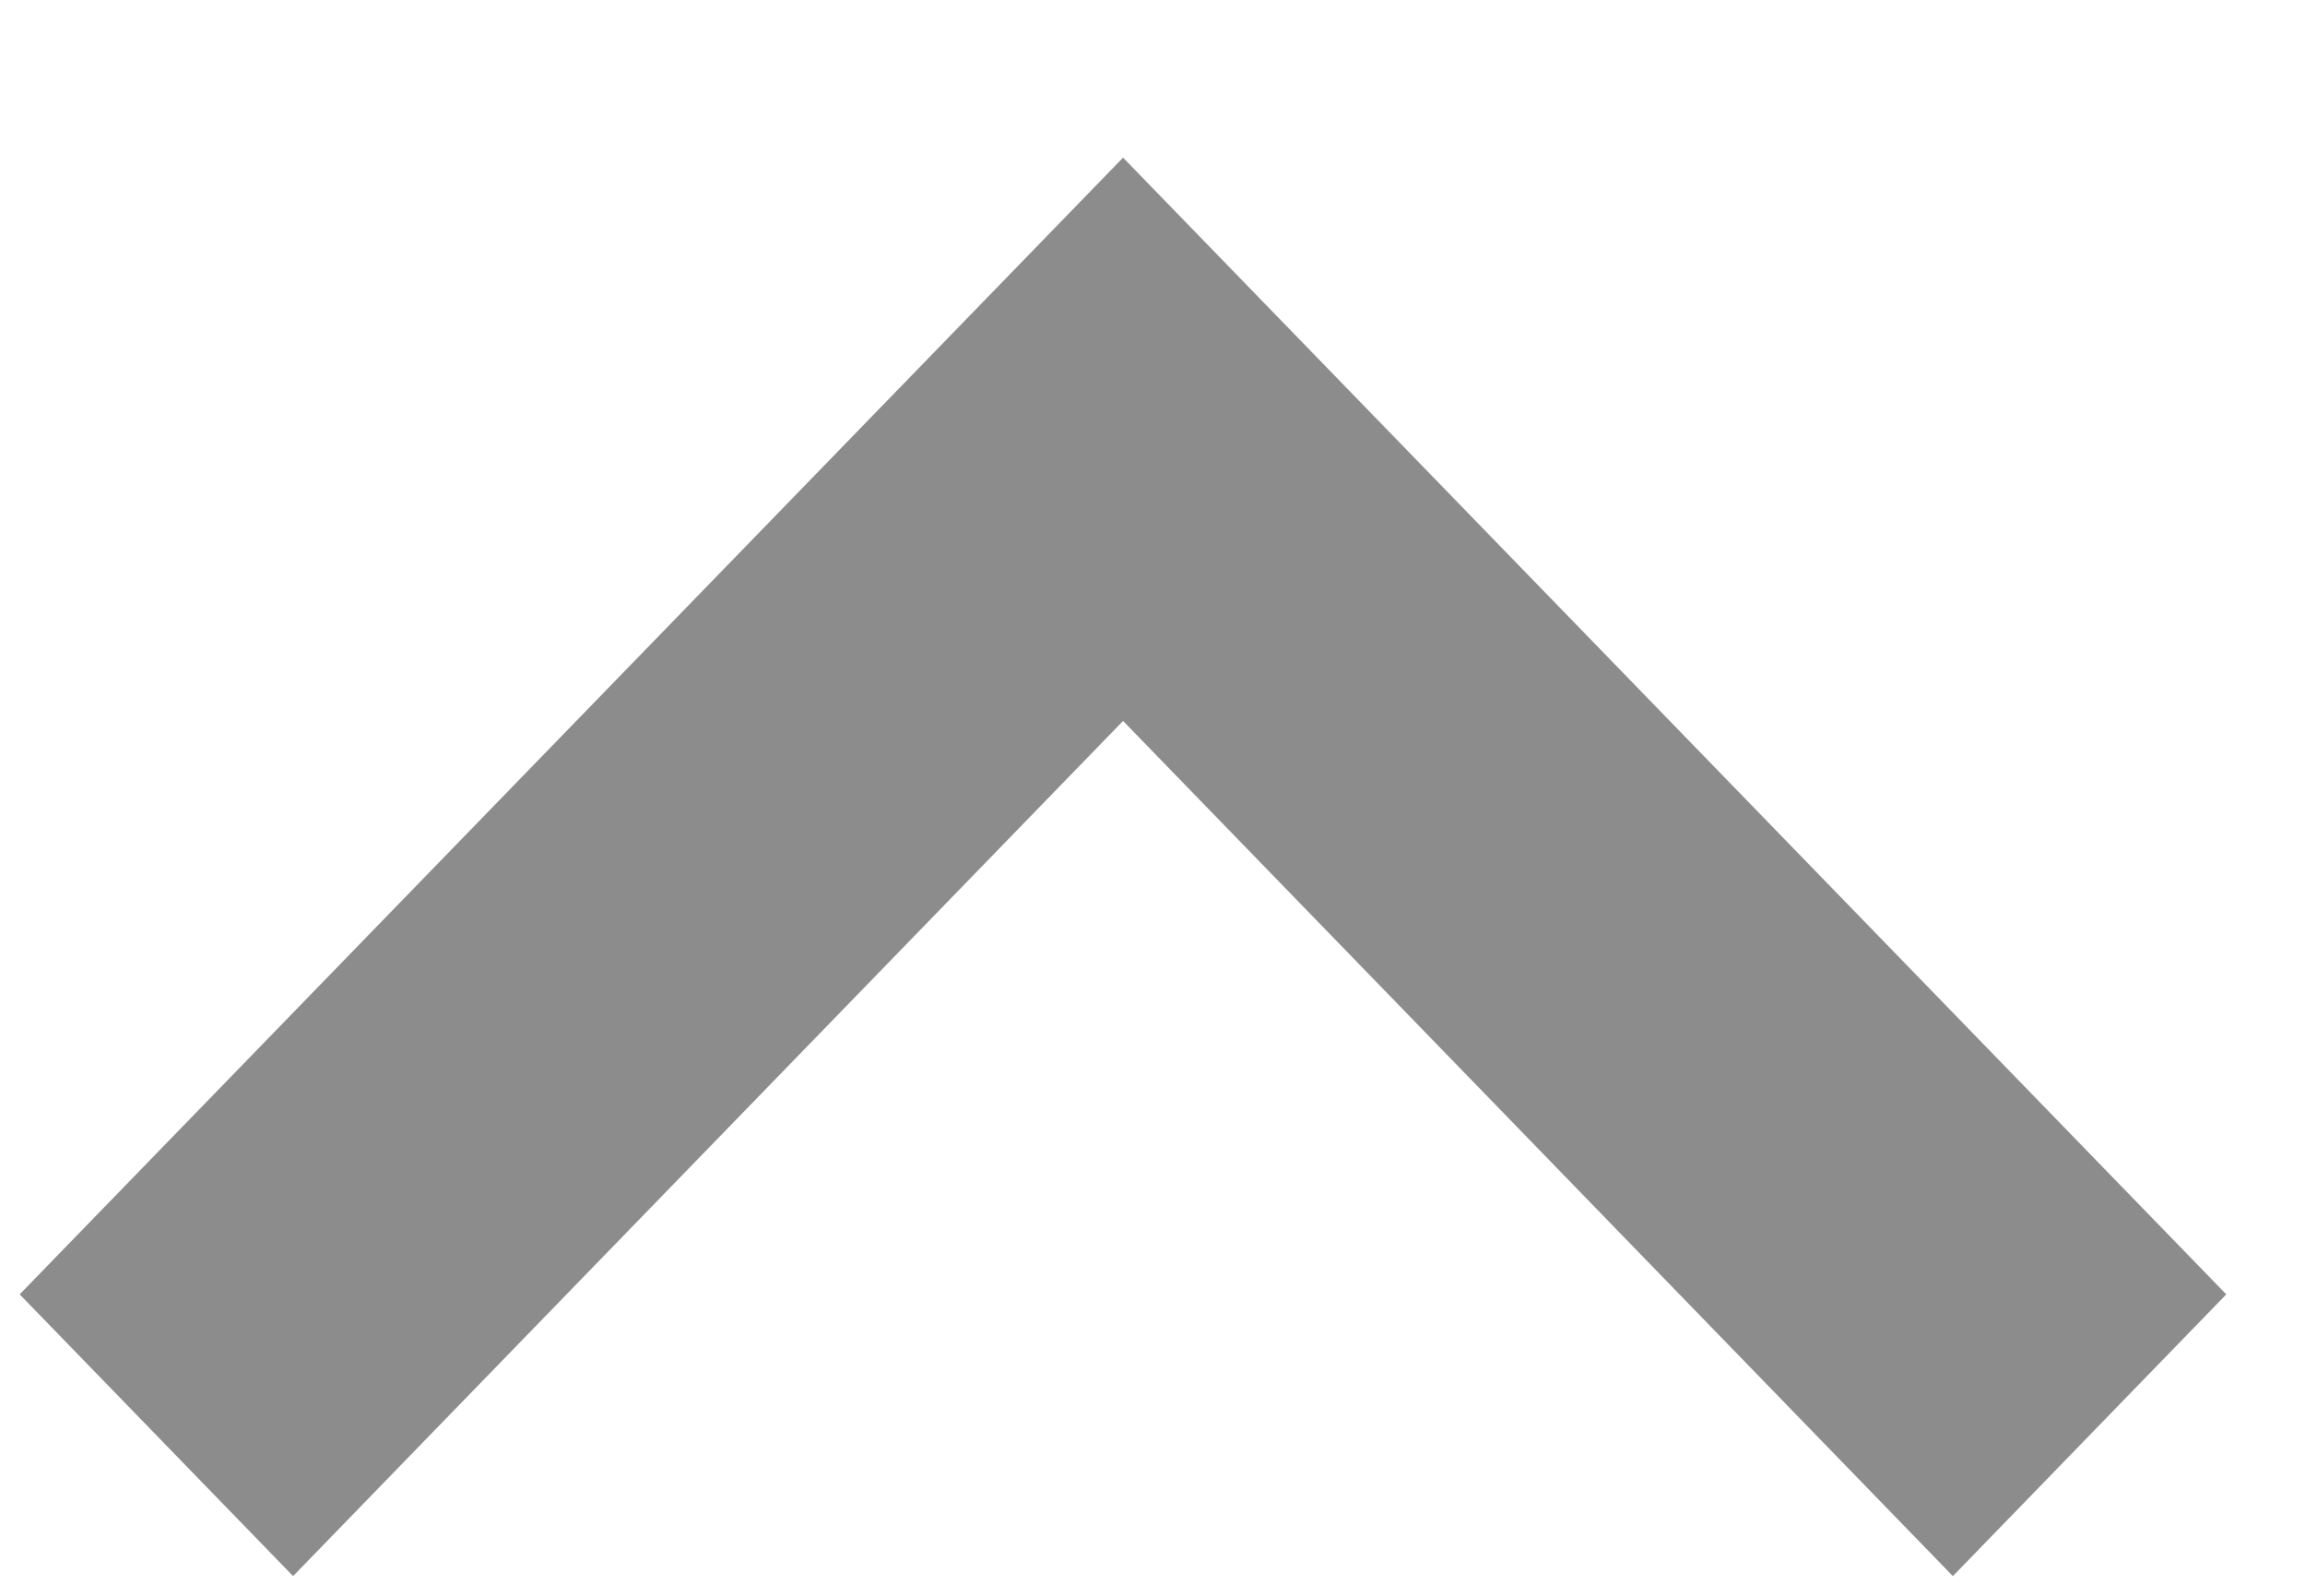<svg width="13" height="9" viewBox="0 0 13 9" fill="none" xmlns="http://www.w3.org/2000/svg">
<path fill-rule="evenodd" clip-rule="evenodd" d="M6.334 0.889L12.556 7.3L11.014 8.889L6.334 4.066L1.653 8.889L0.111 7.3L6.334 0.889Z" fill="#8C8C8C"/>
</svg>
